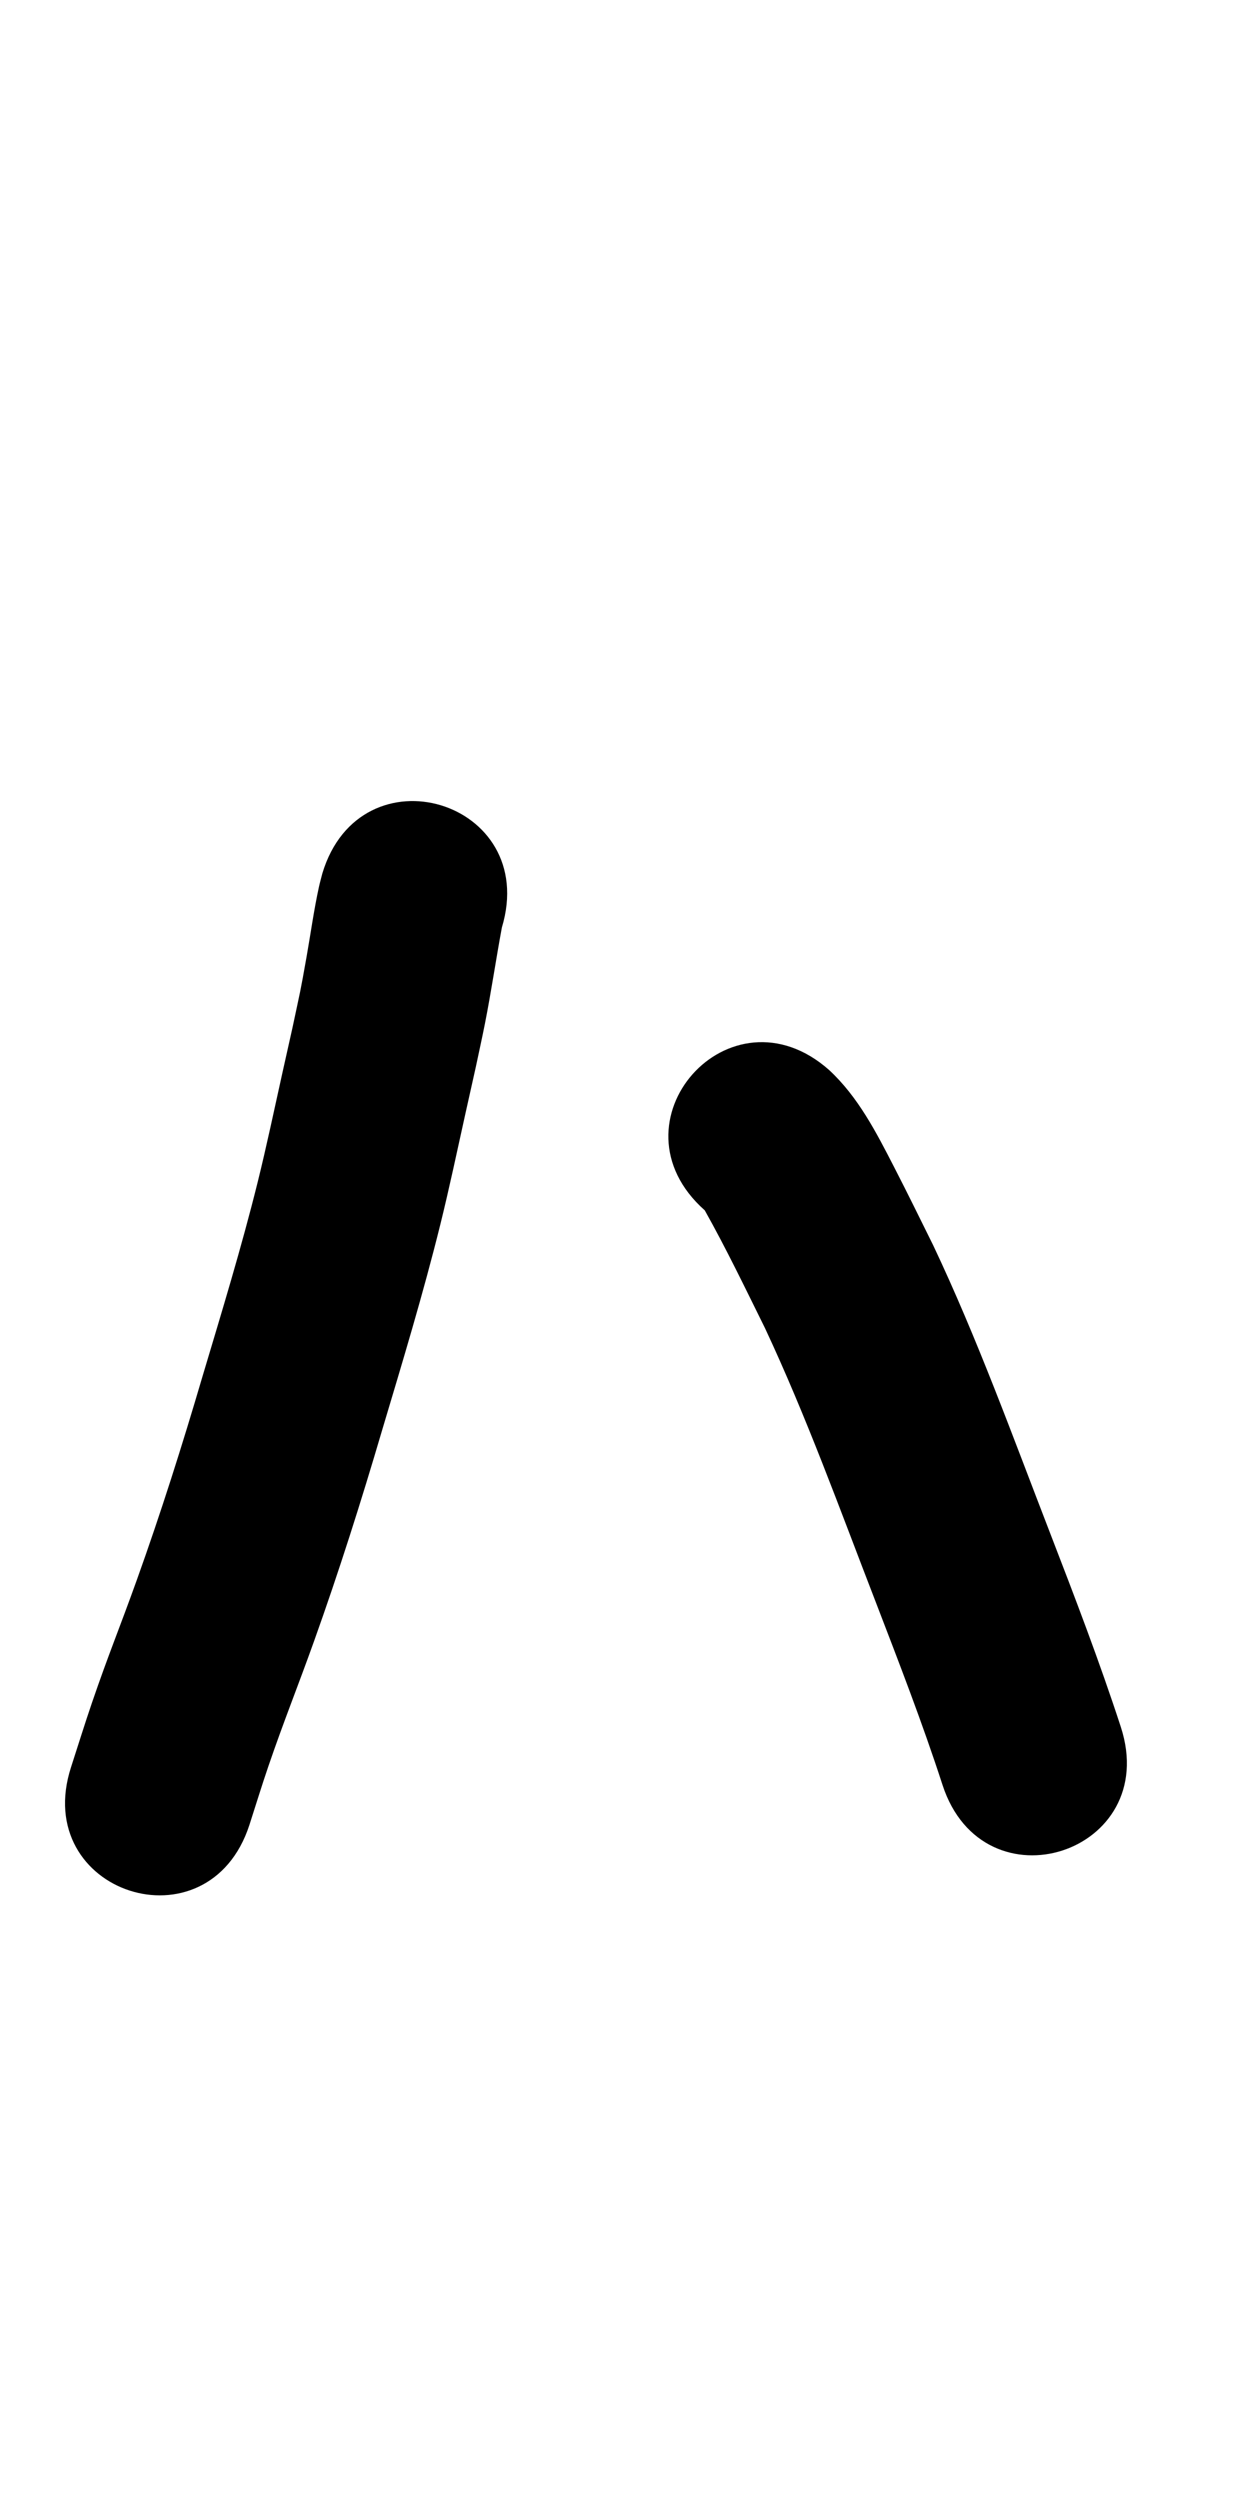 <?xml version="1.0" ?>
<svg xmlns="http://www.w3.org/2000/svg" viewBox="0 0 500 1000">
<path d="m 128.933,349.39 c -0.446,1.765 -0.948,3.517 -1.339,5.295 -2.033,9.267 -3.312,18.696 -4.966,28.032 -2.661,15.023 -2.311,12.69 -5.64,28.385 -1.345,6.022 -2.7,12.042 -4.034,18.067 -3.107,14.033 -6.4,29.626 -9.847,43.532 -6.505,26.243 -14.407,52.09 -22.146,77.986 -8.025,27.308 -16.608,54.446 -26.212,81.242 -7.033,19.623 -11.227,29.488 -17.975,49.203 -2.916,8.519 -5.565,17.128 -8.347,25.692 -16.35,50.45 54.996,73.572 71.347,23.123 v 0 c 2.519,-7.795 4.907,-15.634 7.558,-23.386 6.226,-18.205 11.759,-31.827 18.279,-50.063 9.949,-27.825 18.877,-55.992 27.211,-84.34 8.184,-27.396 16.474,-54.744 23.345,-82.509 3.526,-14.248 6.804,-29.766 9.987,-44.147 1.395,-6.303 2.81,-12.602 4.215,-18.903 1.197,-5.688 2.461,-11.362 3.59,-17.065 2.534,-12.803 4.414,-25.72 6.797,-38.548 15.27,-50.787 -56.553,-72.383 -71.824,-21.596 z"/>
<path d="m 281.902,484.136 c 8.635,15.385 16.286,31.334 24.108,47.147 16.638,35.534 29.961,72.492 44.102,109.06 9.367,24.387 18.83,48.768 26.891,73.627 16.4,50.434 87.724,27.241 71.324,-23.192 v 0 c -8.521,-26.145 -18.363,-51.838 -28.264,-77.485 -14.956,-38.676 -29.069,-77.758 -46.831,-115.268 -5.462,-11.037 -10.005,-20.335 -15.594,-31.207 -7.136,-13.879 -14.365,-28.033 -25.972,-38.792 -39.677,-35.189 -89.441,20.922 -49.765,56.111 z"/>
</svg>
